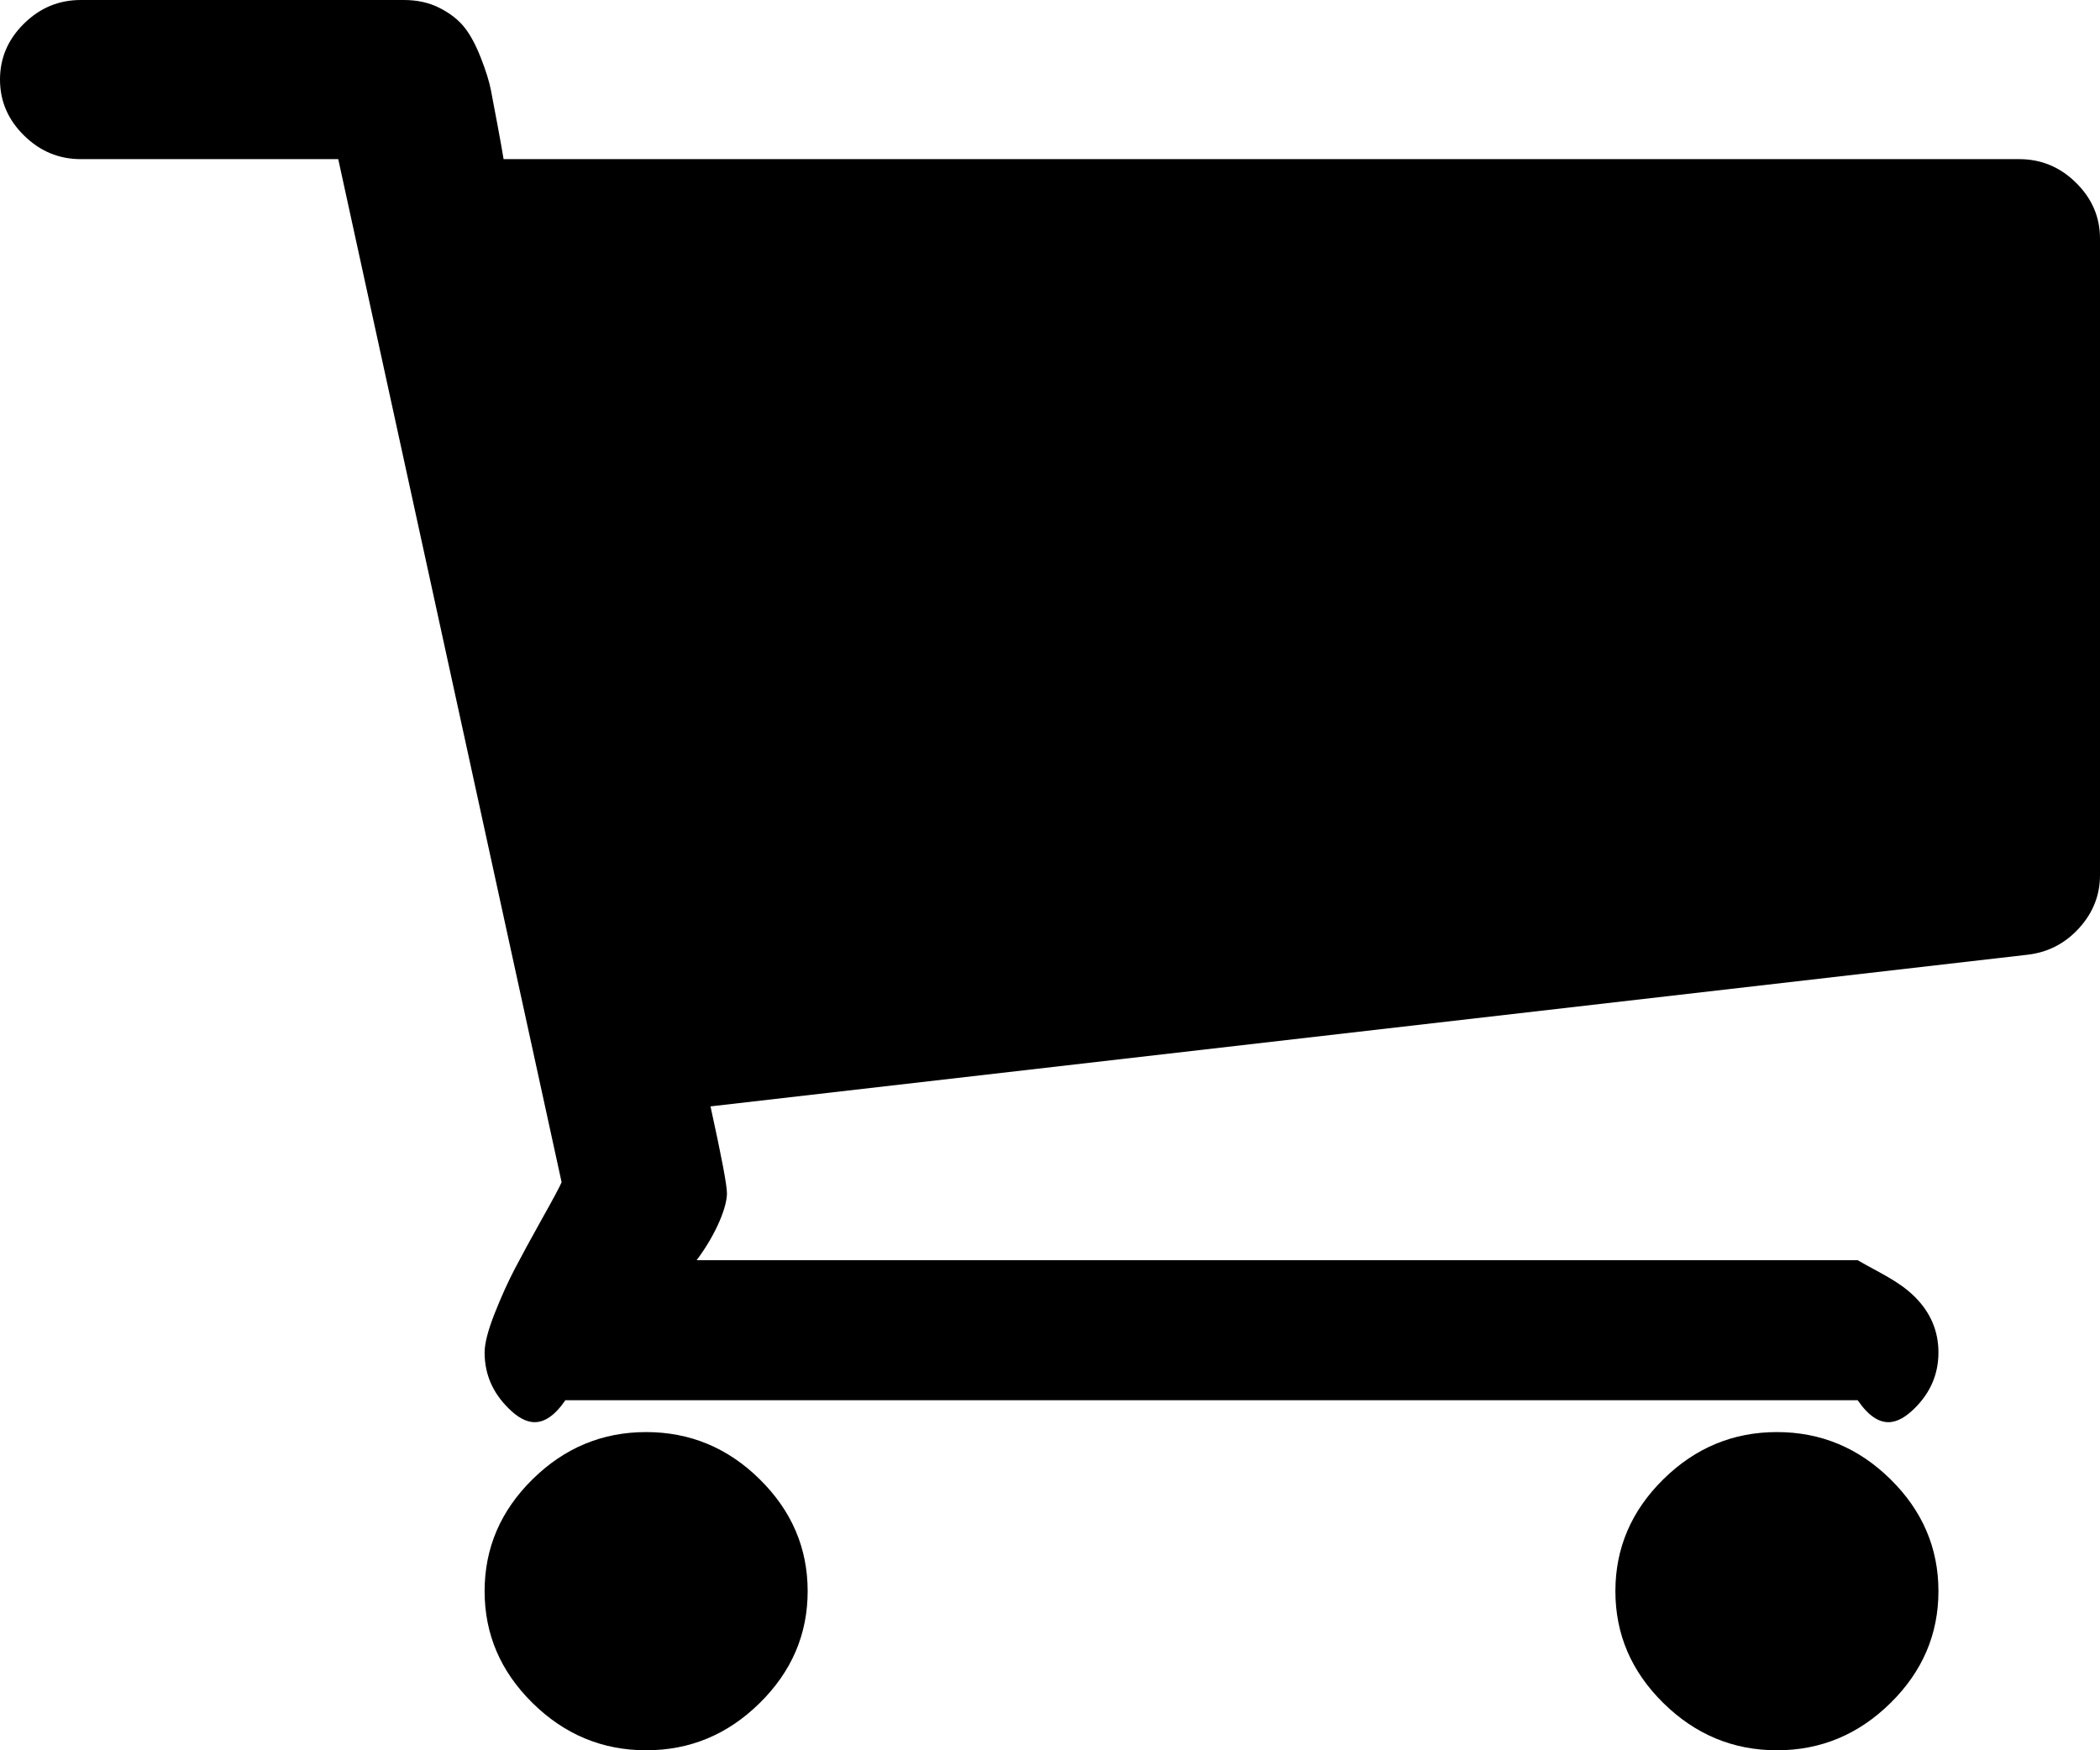 ﻿<?xml version="1.0" encoding="utf-8"?>
<svg version="1.1" xmlns:xlink="http://www.w3.org/1999/xlink" width="30px" height="25px" xmlns="http://www.w3.org/2000/svg">
  <g transform="matrix(1 0 0 1 -28 -394 )">
    <path d="M 10.853 21.129  C 11.31 21.579  11.538 22.112  11.538 22.727  C 11.538 23.343  11.31 23.875  10.853 24.325  C 10.397 24.775  9.856 25  9.231 25  C 8.606 25  8.065 24.775  7.608 24.325  C 7.151 23.875  6.923 23.343  6.923 22.727  C 6.923 22.112  7.151 21.579  7.608 21.129  C 8.065 20.679  8.606 20.455  9.231 20.455  C 9.856 20.455  10.397 20.679  10.853 21.129  Z M 27.007 21.129  C 27.464 21.579  27.692 22.112  27.692 22.727  C 27.692 23.343  27.464 23.875  27.007 24.325  C 26.55 24.775  26.01 25  25.385 25  C 24.76 25  24.219 24.775  23.762 24.325  C 23.305 23.875  23.077 23.343  23.077 22.727  C 23.077 22.112  23.305 21.579  23.762 21.129  C 24.219 20.679  24.76 20.455  25.385 20.455  C 26.01 20.455  26.55 20.679  27.007 21.129  Z M 29.657 2.61  C 29.886 2.835  30 3.101  30 3.409  L 30 12.5  C 30 12.784  29.901 13.036  29.703 13.255  C 29.504 13.474  29.261 13.601  28.972 13.636  L 10.15 15.803  C 10.306 16.513  10.385 16.927  10.385 17.045  C 10.385 17.235  10.24 17.614  9.952 18  L 26.538 18  C 26.851 18.182  27.121 18.294  27.35 18.519  C 27.578 18.744  27.692 19.01  27.692 19.318  C 27.692 19.626  27.578 19.892  27.35 20.117  C 27.121 20.342  26.851 20.455  26.538 20  L 8.077 20  C 7.764 20.455  7.494 20.342  7.266 20.117  C 7.037 19.892  6.923 19.626  6.923 19.318  C 6.923 19.188  6.971 19.002  7.067 18.759  C 7.163 18.516  7.26 18.303  7.356 18.12  C 7.452 17.936  7.581 17.699  7.743 17.409  C 7.906 17.119  7.999 16.945  8.023 16.886  L 4.832 2.273  L 1.154 2.273  C 0.841 2.273  0.571 2.16  0.343 1.935  C 0.114 1.71  0 1.444  0 1.136  C 0 0.829  0.114 0.562  0.343 0.337  C 0.571 0.112  0.841 0  1.154 0  L 5.769 0  C 5.962 0  6.133 0.038  6.283 0.115  C 6.433 0.192  6.55 0.284  6.635 0.391  C 6.719 0.497  6.797 0.642  6.869 0.826  C 6.941 1.009  6.989 1.163  7.013 1.287  C 7.037 1.412  7.07 1.586  7.112 1.811  C 7.154 2.036  7.181 2.19  7.194 2.273  L 28.846 2.273  C 29.159 2.273  29.429 2.385  29.657 2.61  Z " fill-rule="nonzero" fill="#000000" stroke="none" transform="matrix(1 0 0 1 28 394 )" />
  </g>
</svg>